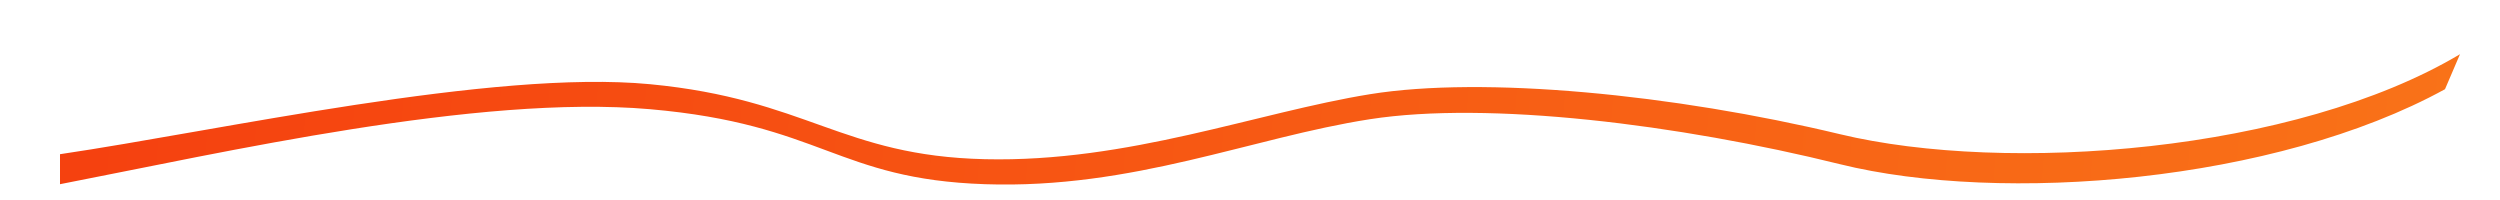 <svg width="250" height="20" viewBox="0 0 250 20" fill="none" xmlns="http://www.w3.org/2000/svg">
  <path d="M6 15.42C21.833 13.087 49.3 6.92 65 8.42C80.7 9.92 84.167 15.587 98.5 15.92C112.833 16.253 125.667 11.253 137 9.42C148.333 7.587 167.333 9.42 184 13.42C200.667 17.42 229.5 15.253 246 5.42L244.5 8.92C227.5 18.253 200.167 20.42 184 16.42C167.833 12.42 148.833 10.087 137 11.92C125.167 13.753 113.333 18.92 98.5 18.42C83.667 17.92 82.2 12.42 65 10.92C47.8 9.42 22.333 15.253 6 18.42L6 15.42Z" fill="url(#paint0_linear_pulse)"/>
  <defs>
    <linearGradient id="paint0_linear_pulse" x1="0" y1="0" x2="250" y2="20" gradientUnits="userSpaceOnUse">
      <stop stop-color="#F53F0F"/><stop offset="1" stop-color="#F97318"/>
    </linearGradient>
  </defs>
</svg>
